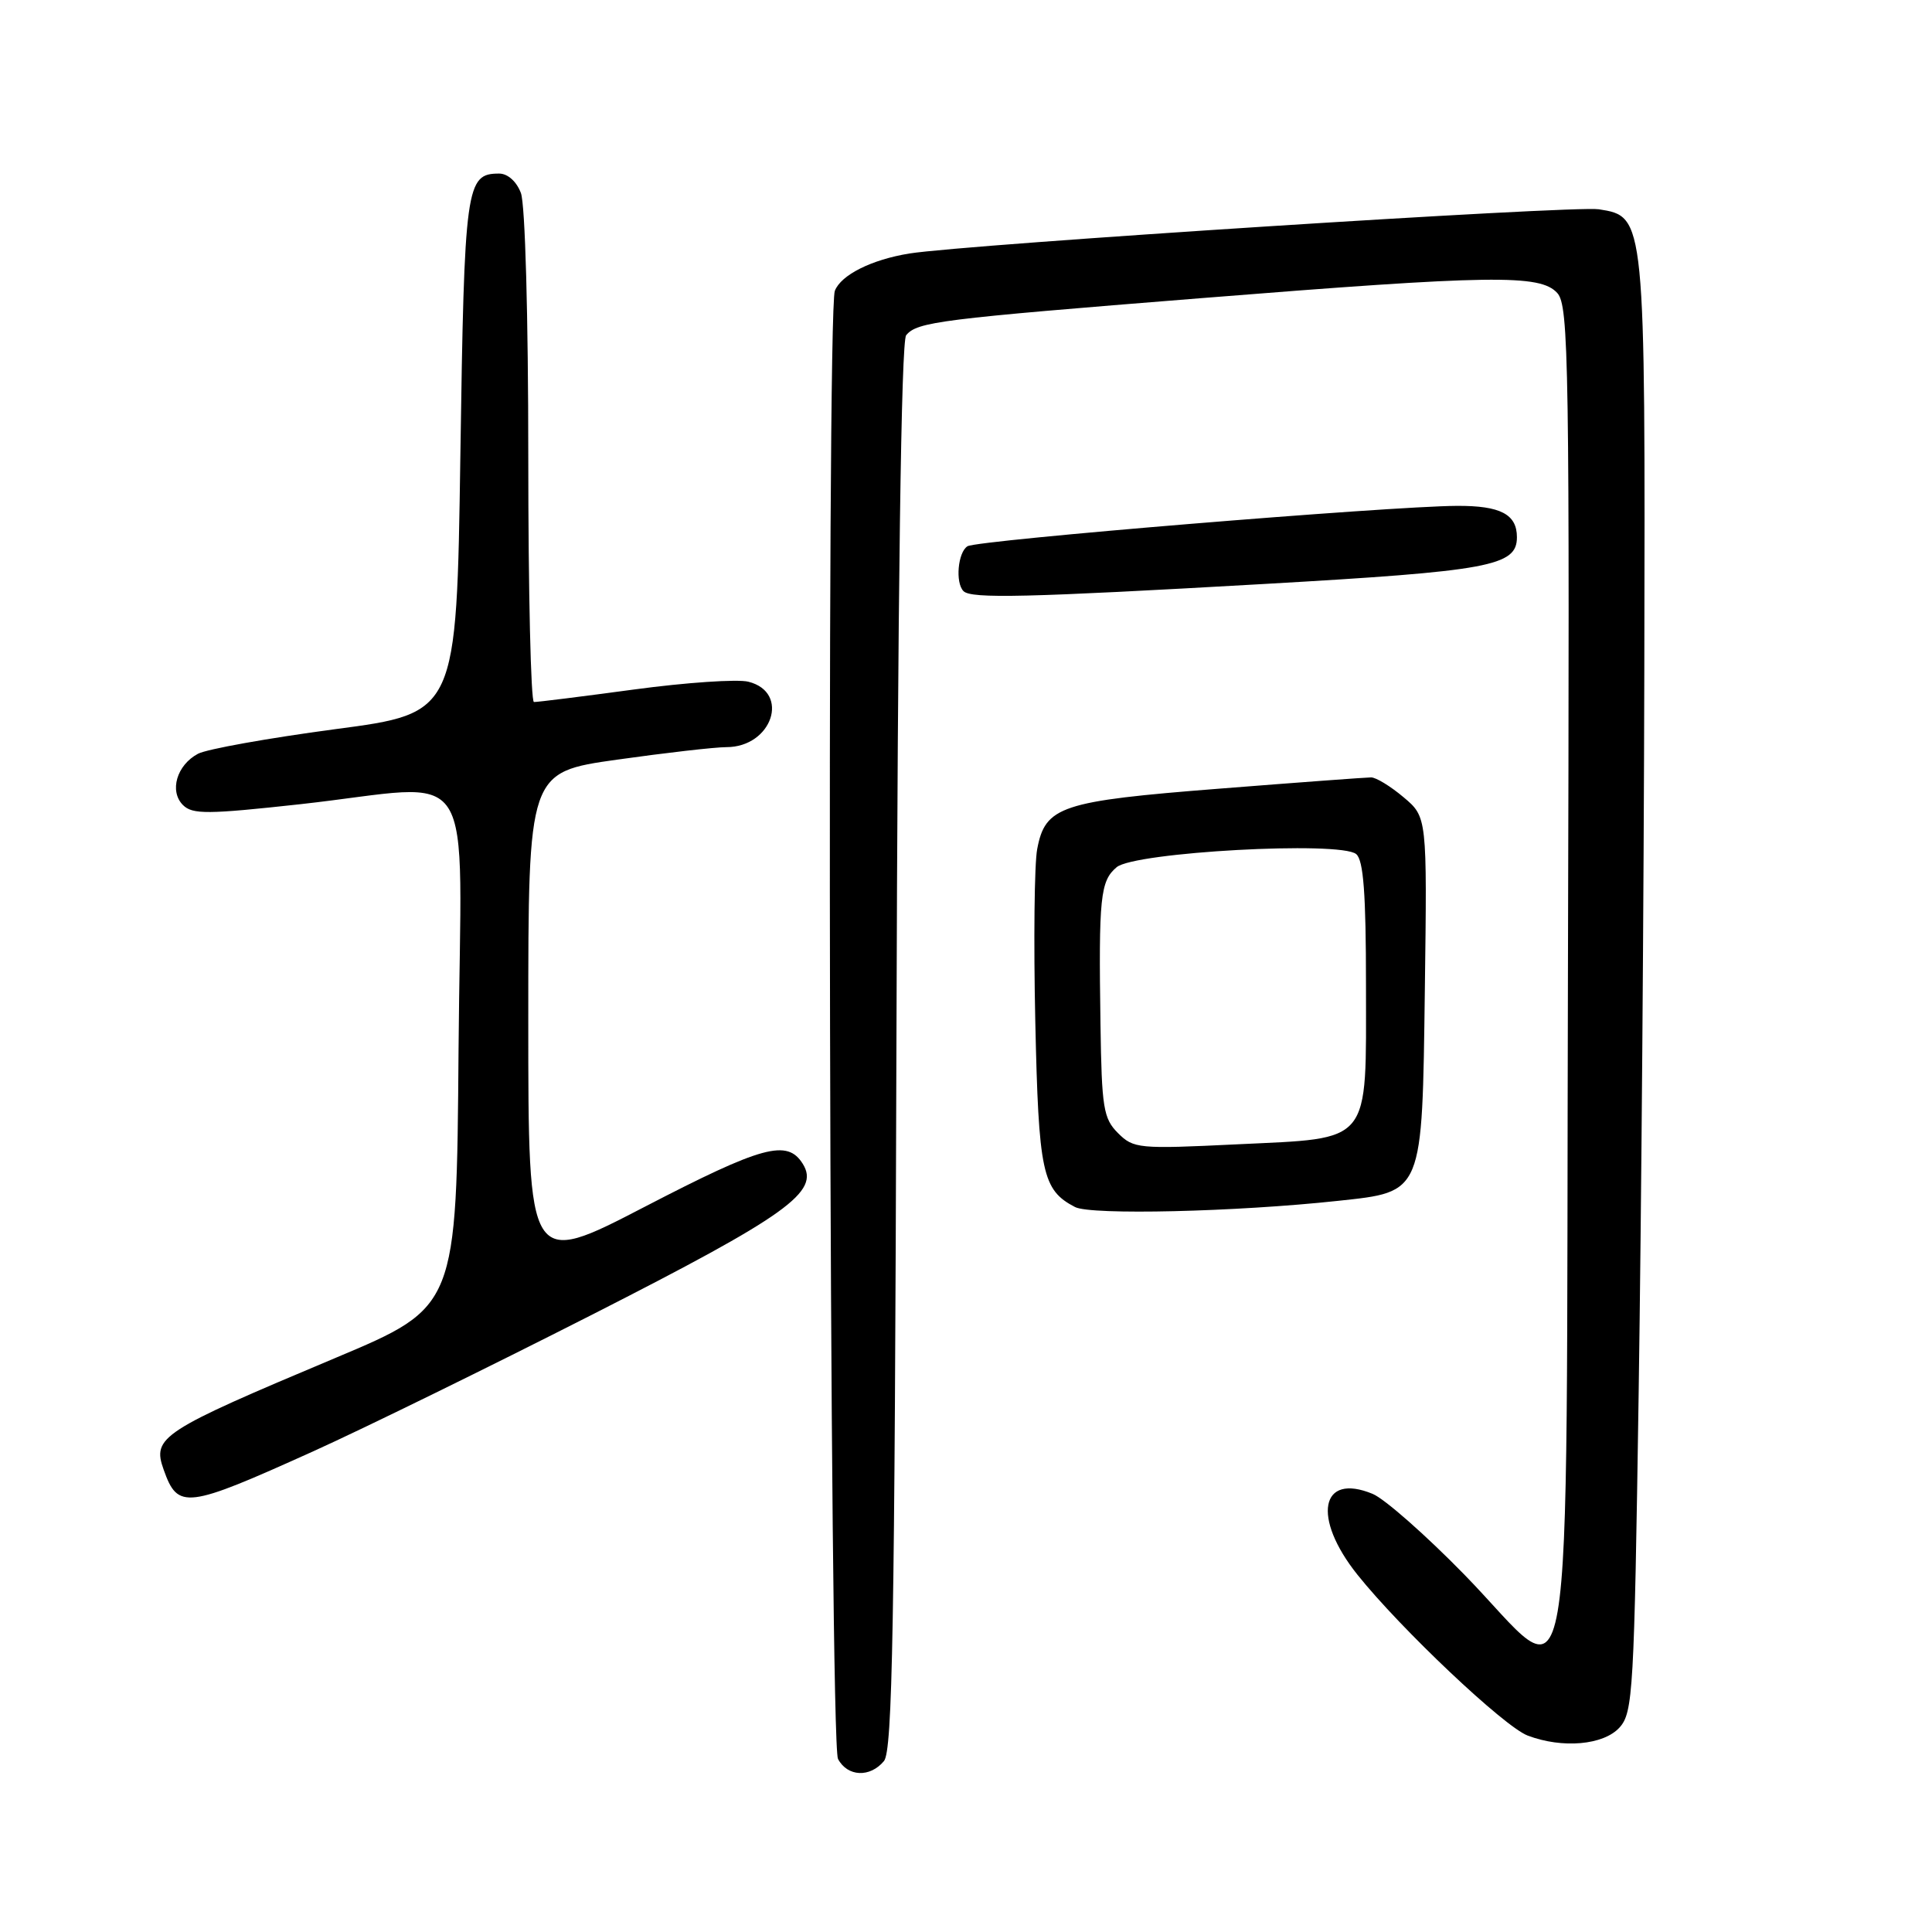 <?xml version="1.0" encoding="UTF-8" standalone="no"?>
<!DOCTYPE svg PUBLIC "-//W3C//DTD SVG 1.1//EN" "http://www.w3.org/Graphics/SVG/1.1/DTD/svg11.dtd" >
<svg xmlns="http://www.w3.org/2000/svg" xmlns:xlink="http://www.w3.org/1999/xlink" version="1.1" viewBox="0 0 256 256">
 <g >
 <path fill="currentColor"
d=" M 117.13 233.35 C 118.26 231.98 118.55 215.74 118.78 138.66 C 118.96 78.18 119.41 45.21 120.07 44.42 C 121.54 42.64 124.44 42.28 159.00 39.52 C 197.75 36.42 204.09 36.33 206.35 38.83 C 207.88 40.52 207.99 47.88 207.76 129.08 C 207.46 232.90 209.00 223.95 194.01 208.62 C 188.91 203.40 183.46 198.60 181.89 197.95 C 174.96 195.08 173.82 201.09 179.87 208.66 C 185.60 215.83 199.31 228.79 202.42 229.97 C 207.02 231.72 212.48 231.24 214.60 228.90 C 216.38 226.92 216.54 224.19 217.13 184.65 C 217.48 161.47 217.82 118.30 217.88 88.72 C 218.01 28.60 218.02 28.70 211.85 27.73 C 208.52 27.21 128.14 32.37 120.50 33.59 C 115.49 34.40 111.43 36.43 110.62 38.54 C 109.50 41.46 109.91 230.96 111.04 233.07 C 112.30 235.44 115.28 235.57 117.13 233.35 Z  M 41.50 192.31 C 48.10 189.33 64.73 181.18 78.46 174.20 C 104.36 161.02 108.69 157.92 106.37 154.21 C 104.31 150.92 101.05 151.81 85.48 159.88 C 70.00 167.91 70.00 167.91 70.00 135.12 C 70.00 102.32 70.00 102.32 81.75 100.66 C 88.21 99.75 94.74 99.00 96.25 99.00 C 102.31 99.00 104.75 91.73 99.16 90.33 C 97.73 89.97 90.92 90.43 84.03 91.36 C 77.14 92.29 71.16 93.04 70.75 93.02 C 70.34 93.01 70.00 78.40 70.00 60.57 C 70.00 41.91 69.59 27.04 69.02 25.57 C 68.45 24.05 67.27 23.00 66.15 23.00 C 61.73 23.00 61.53 24.47 61.00 60.40 C 60.50 94.50 60.50 94.50 44.41 96.62 C 35.57 97.80 27.39 99.26 26.23 99.88 C 23.42 101.38 22.41 104.83 24.24 106.67 C 25.50 107.93 27.49 107.91 39.80 106.56 C 63.79 103.91 61.07 99.69 60.76 139.09 C 60.50 173.18 60.50 173.18 44.50 179.91 C 21.28 189.67 20.14 190.41 21.69 194.75 C 23.58 200.06 24.62 199.93 41.50 192.31 Z  M 177.28 159.12 C 188.62 157.90 188.44 158.33 188.80 131.11 C 189.10 108.26 189.10 108.26 185.97 105.63 C 184.25 104.18 182.32 103.00 181.67 103.01 C 181.03 103.01 171.99 103.68 161.58 104.50 C 140.53 106.15 138.50 106.83 137.43 112.53 C 137.06 114.48 136.95 124.72 137.18 135.28 C 137.62 155.42 138.10 157.68 142.45 159.94 C 144.55 161.03 163.77 160.58 177.28 159.12 Z  M 167.50 77.38 C 197.43 75.67 201.00 75.01 201.00 71.18 C 201.00 68.14 198.81 67.00 193.05 67.03 C 183.96 67.08 129.50 71.57 128.20 72.38 C 126.92 73.17 126.56 77.22 127.67 78.33 C 128.69 79.35 135.96 79.18 167.50 77.38 Z  M 148.14 150.14 C 146.21 148.21 145.98 146.81 145.82 135.75 C 145.57 118.88 145.79 116.74 147.96 114.91 C 150.31 112.91 177.59 111.41 179.70 113.17 C 180.67 113.97 181.00 118.41 181.00 130.51 C 181.00 151.87 181.90 150.76 163.89 151.63 C 150.87 152.26 150.20 152.20 148.14 150.14 Z "/>
</g>
</svg>